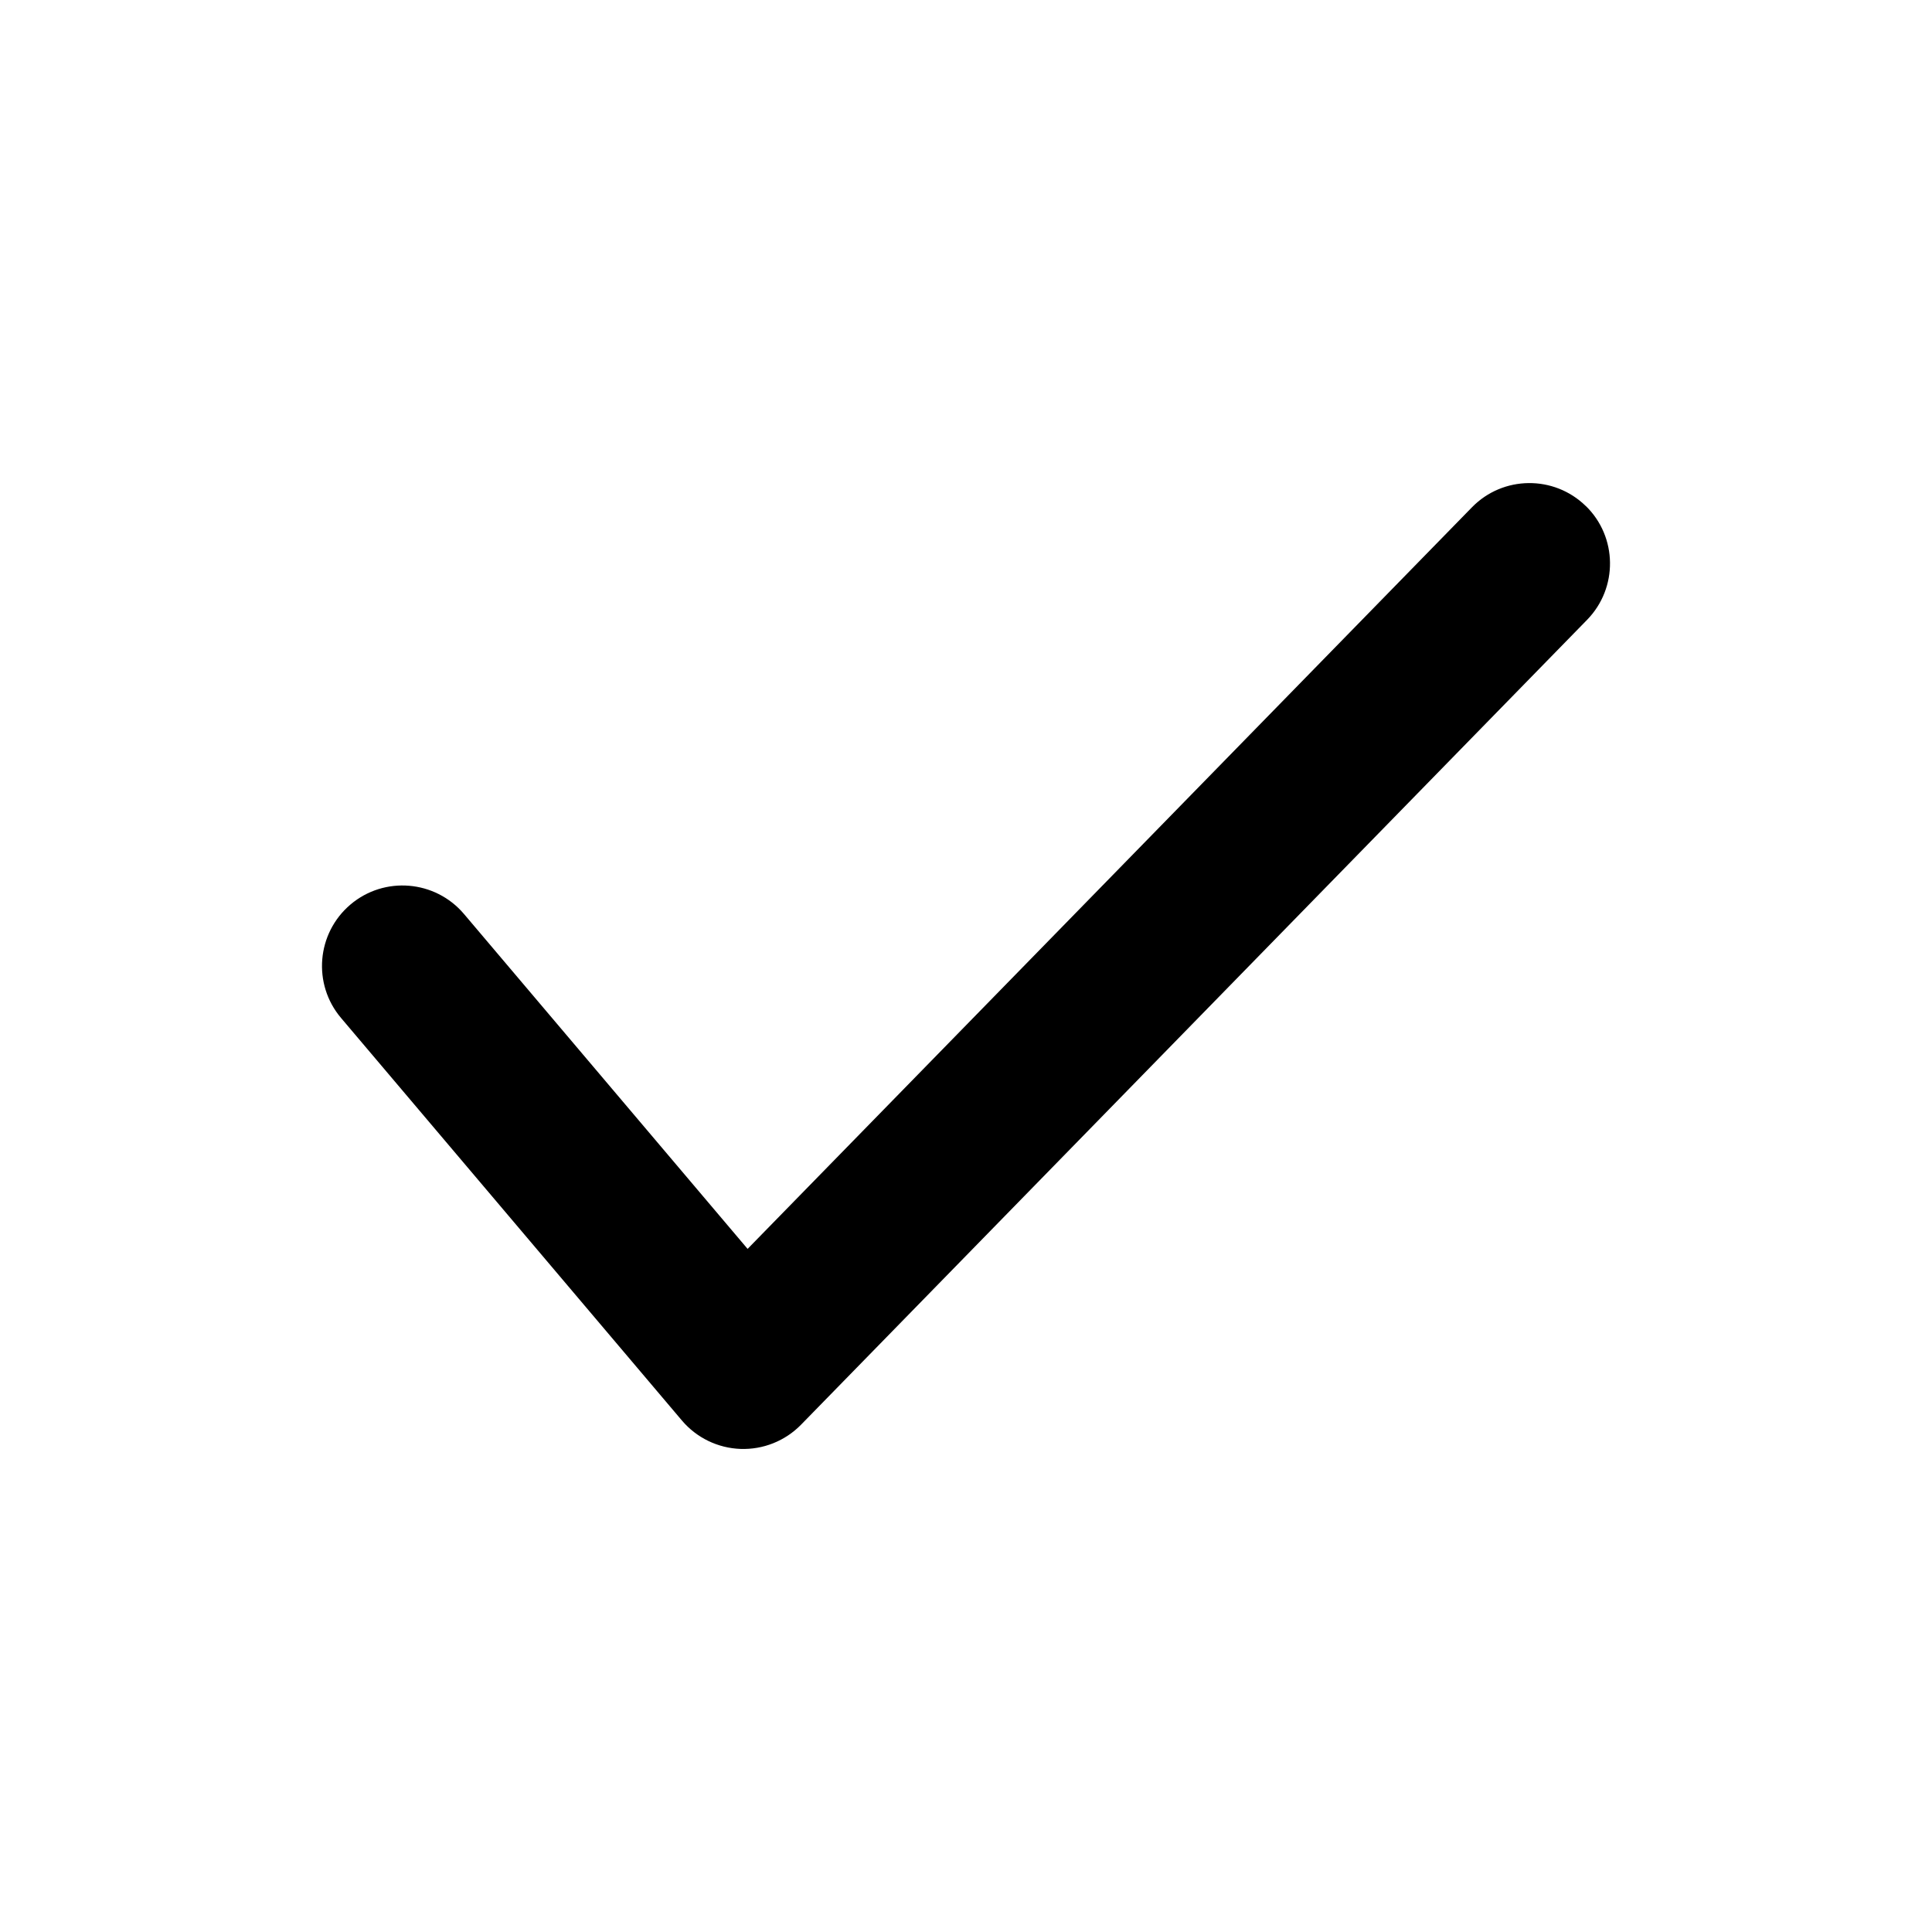 <svg xmlns="http://www.w3.org/2000/svg" width="24" height="24" viewBox="0 0 24 24">
    <defs>
        <filter id="vx6bxm1bca">
            <feColorMatrix in="SourceGraphic" values="0 0 0 0 0.286 0 0 0 0 0.314 0 0 0 0 0.341 0 0 0 1 0"/>
        </filter>
    </defs>
    <g fill="none" fill-rule="evenodd">
        <g>
            <g filter="url(#vx6bxm1bca)" transform="translate(-1209 -111) translate(1209 104)">
                <g>
                    <path d="M0 0H24V24H0z" transform="translate(0 7)"/>
                    <g fill="#000">
                        <path d="M15.699.285c.395.385.402 1.019.017 1.414l-9.766 10c-.197.201-.47.31-.751.3-.281-.01-.546-.138-.728-.353l-4.234-5c-.357-.421-.305-1.052.117-1.41.421-.356 1.052-.304 1.41.118l3.523 4.16L14.285.302c.385-.395 1.019-.402 1.414-.016z" transform="translate(0 7) translate(4 6)"/>
                    </g>
                </g>
            </g>
        </g>
    </g>
</svg>
